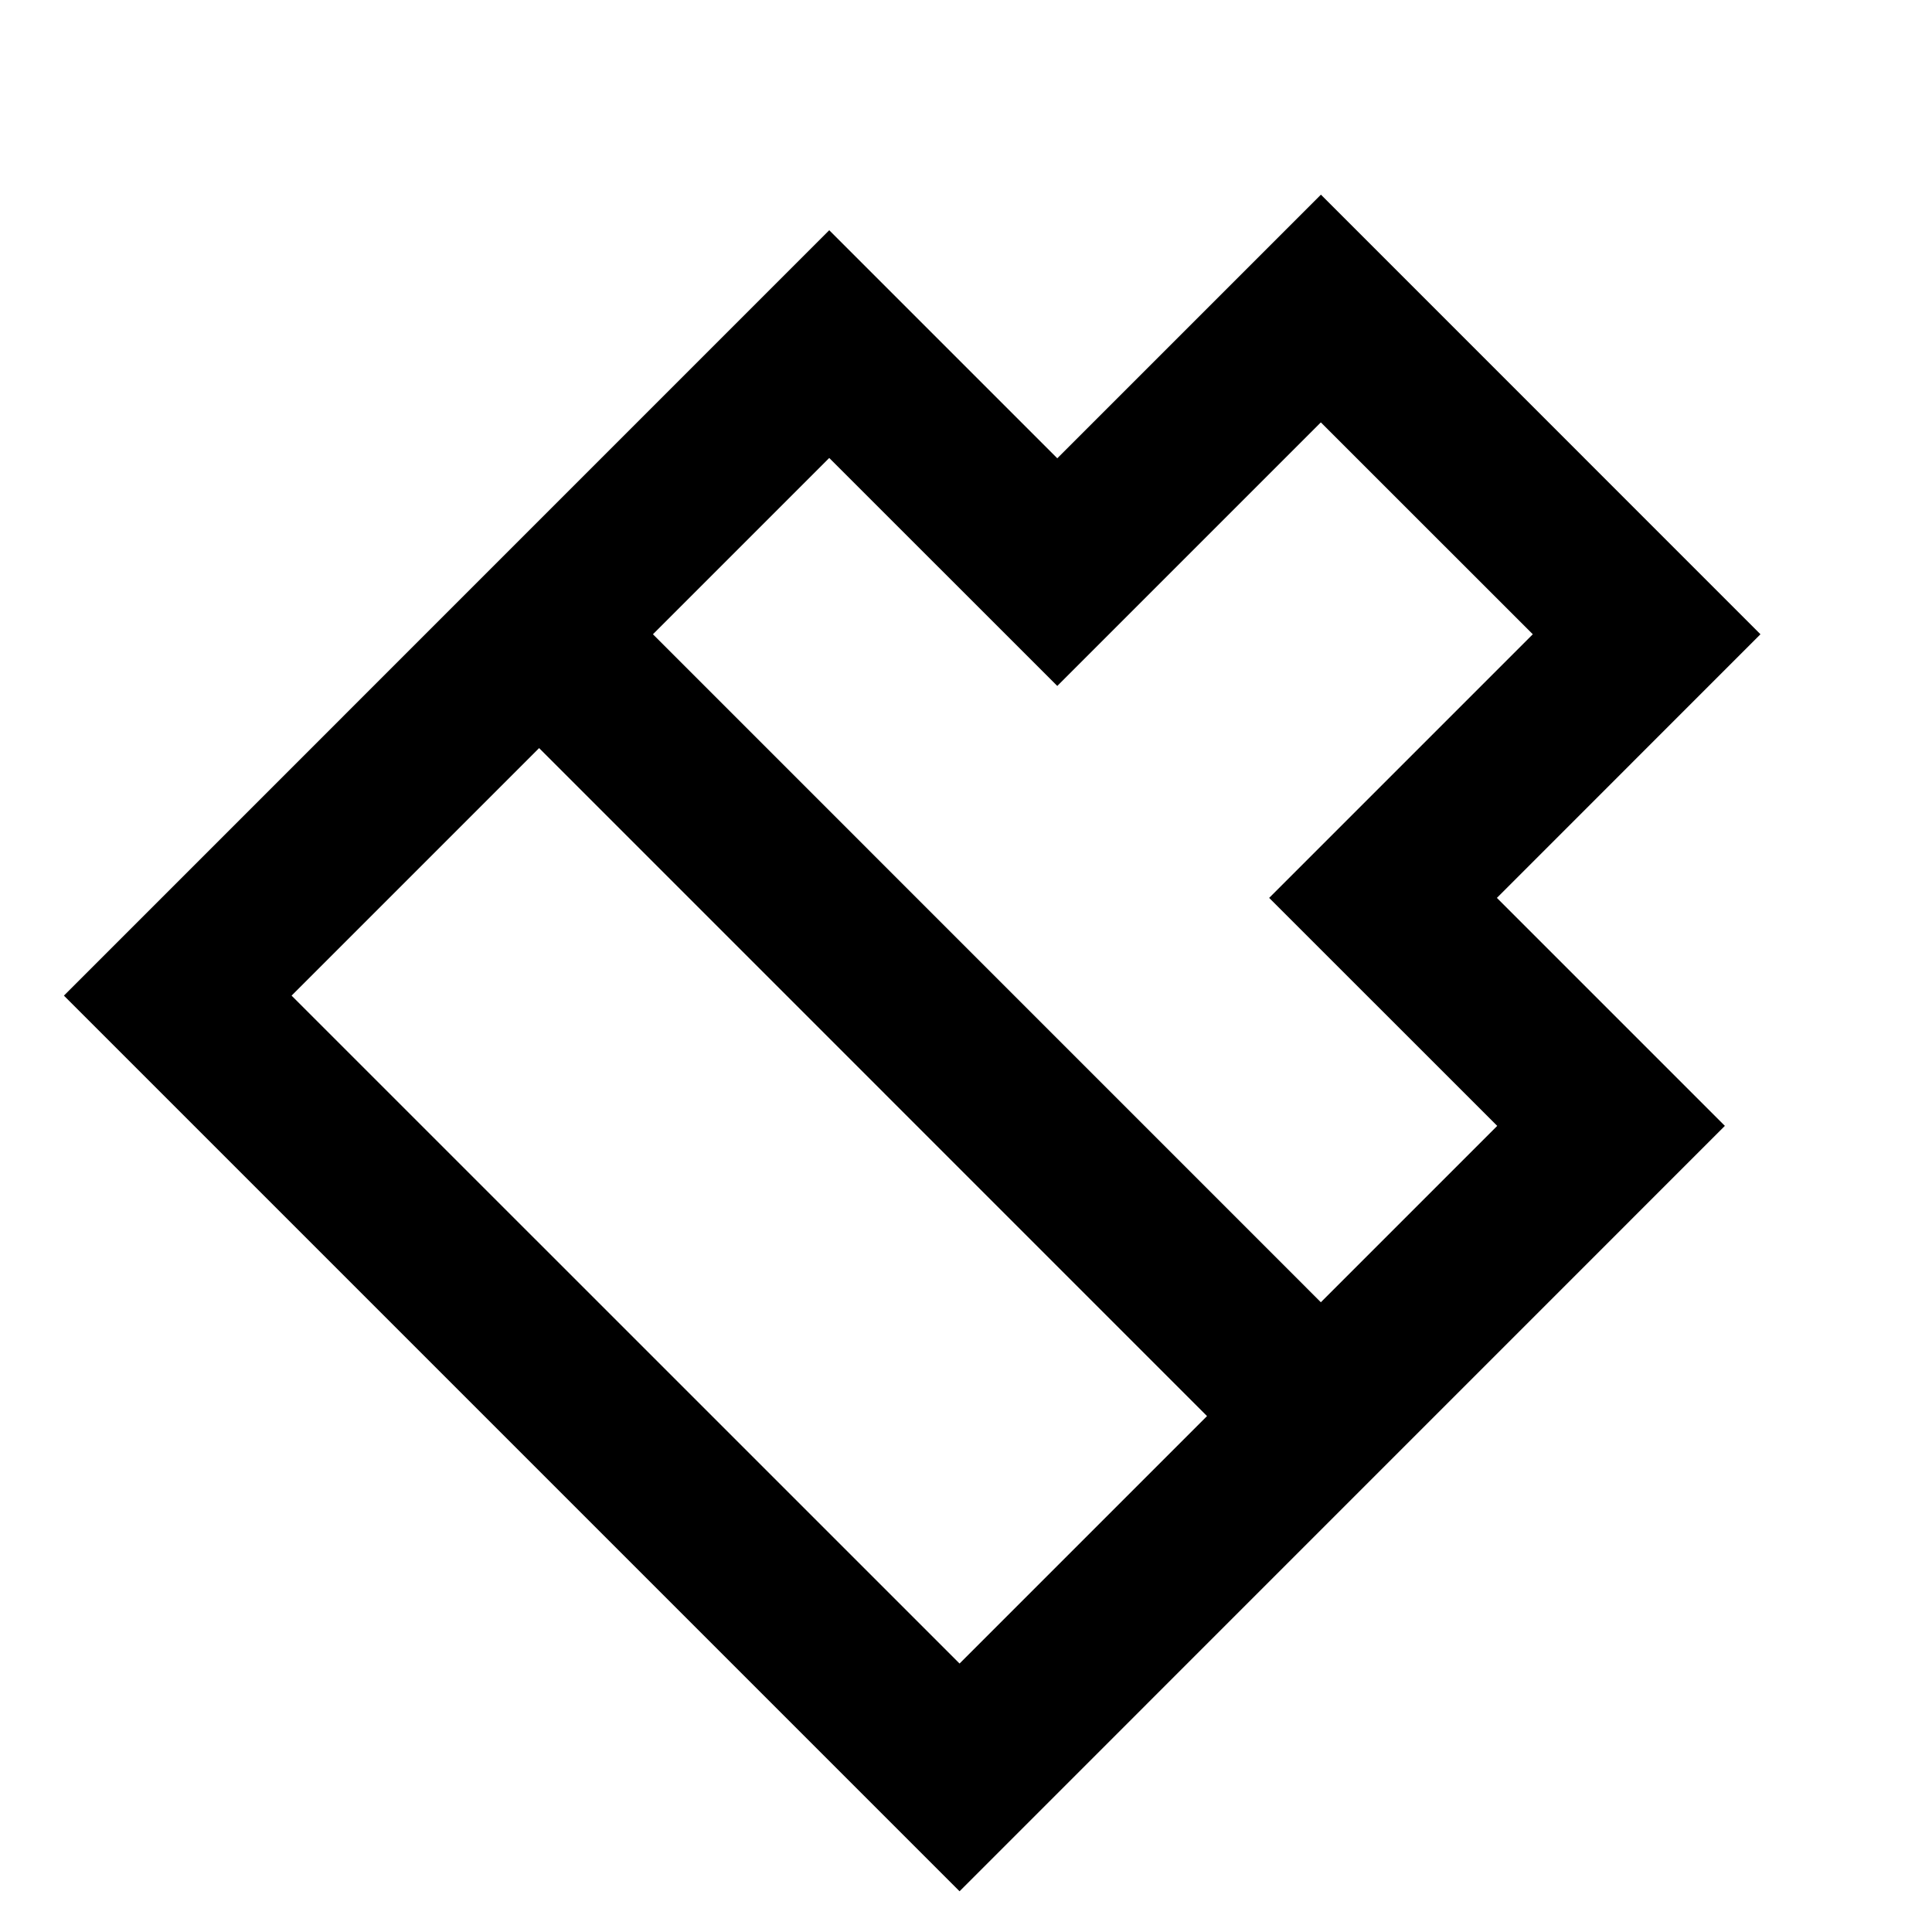 <svg width="24" height="24" viewBox="0 0 24 24" fill="none" xmlns="http://www.w3.org/2000/svg">
<path d="M11.92 23.494L0.794 12.368L10.301 2.86L13.134 5.693L16.409 2.418L21.869 7.879L18.595 11.154L21.427 13.986L11.92 23.494ZM14.994 17.591L6.697 9.293L3.622 12.368L11.92 20.665L14.994 17.591ZM8.111 7.879L16.408 16.177L18.599 13.986L15.766 11.154L19.041 7.879L16.408 5.247L13.134 8.521L10.301 5.689L8.111 7.879Z" fill="black"/>
</svg>

